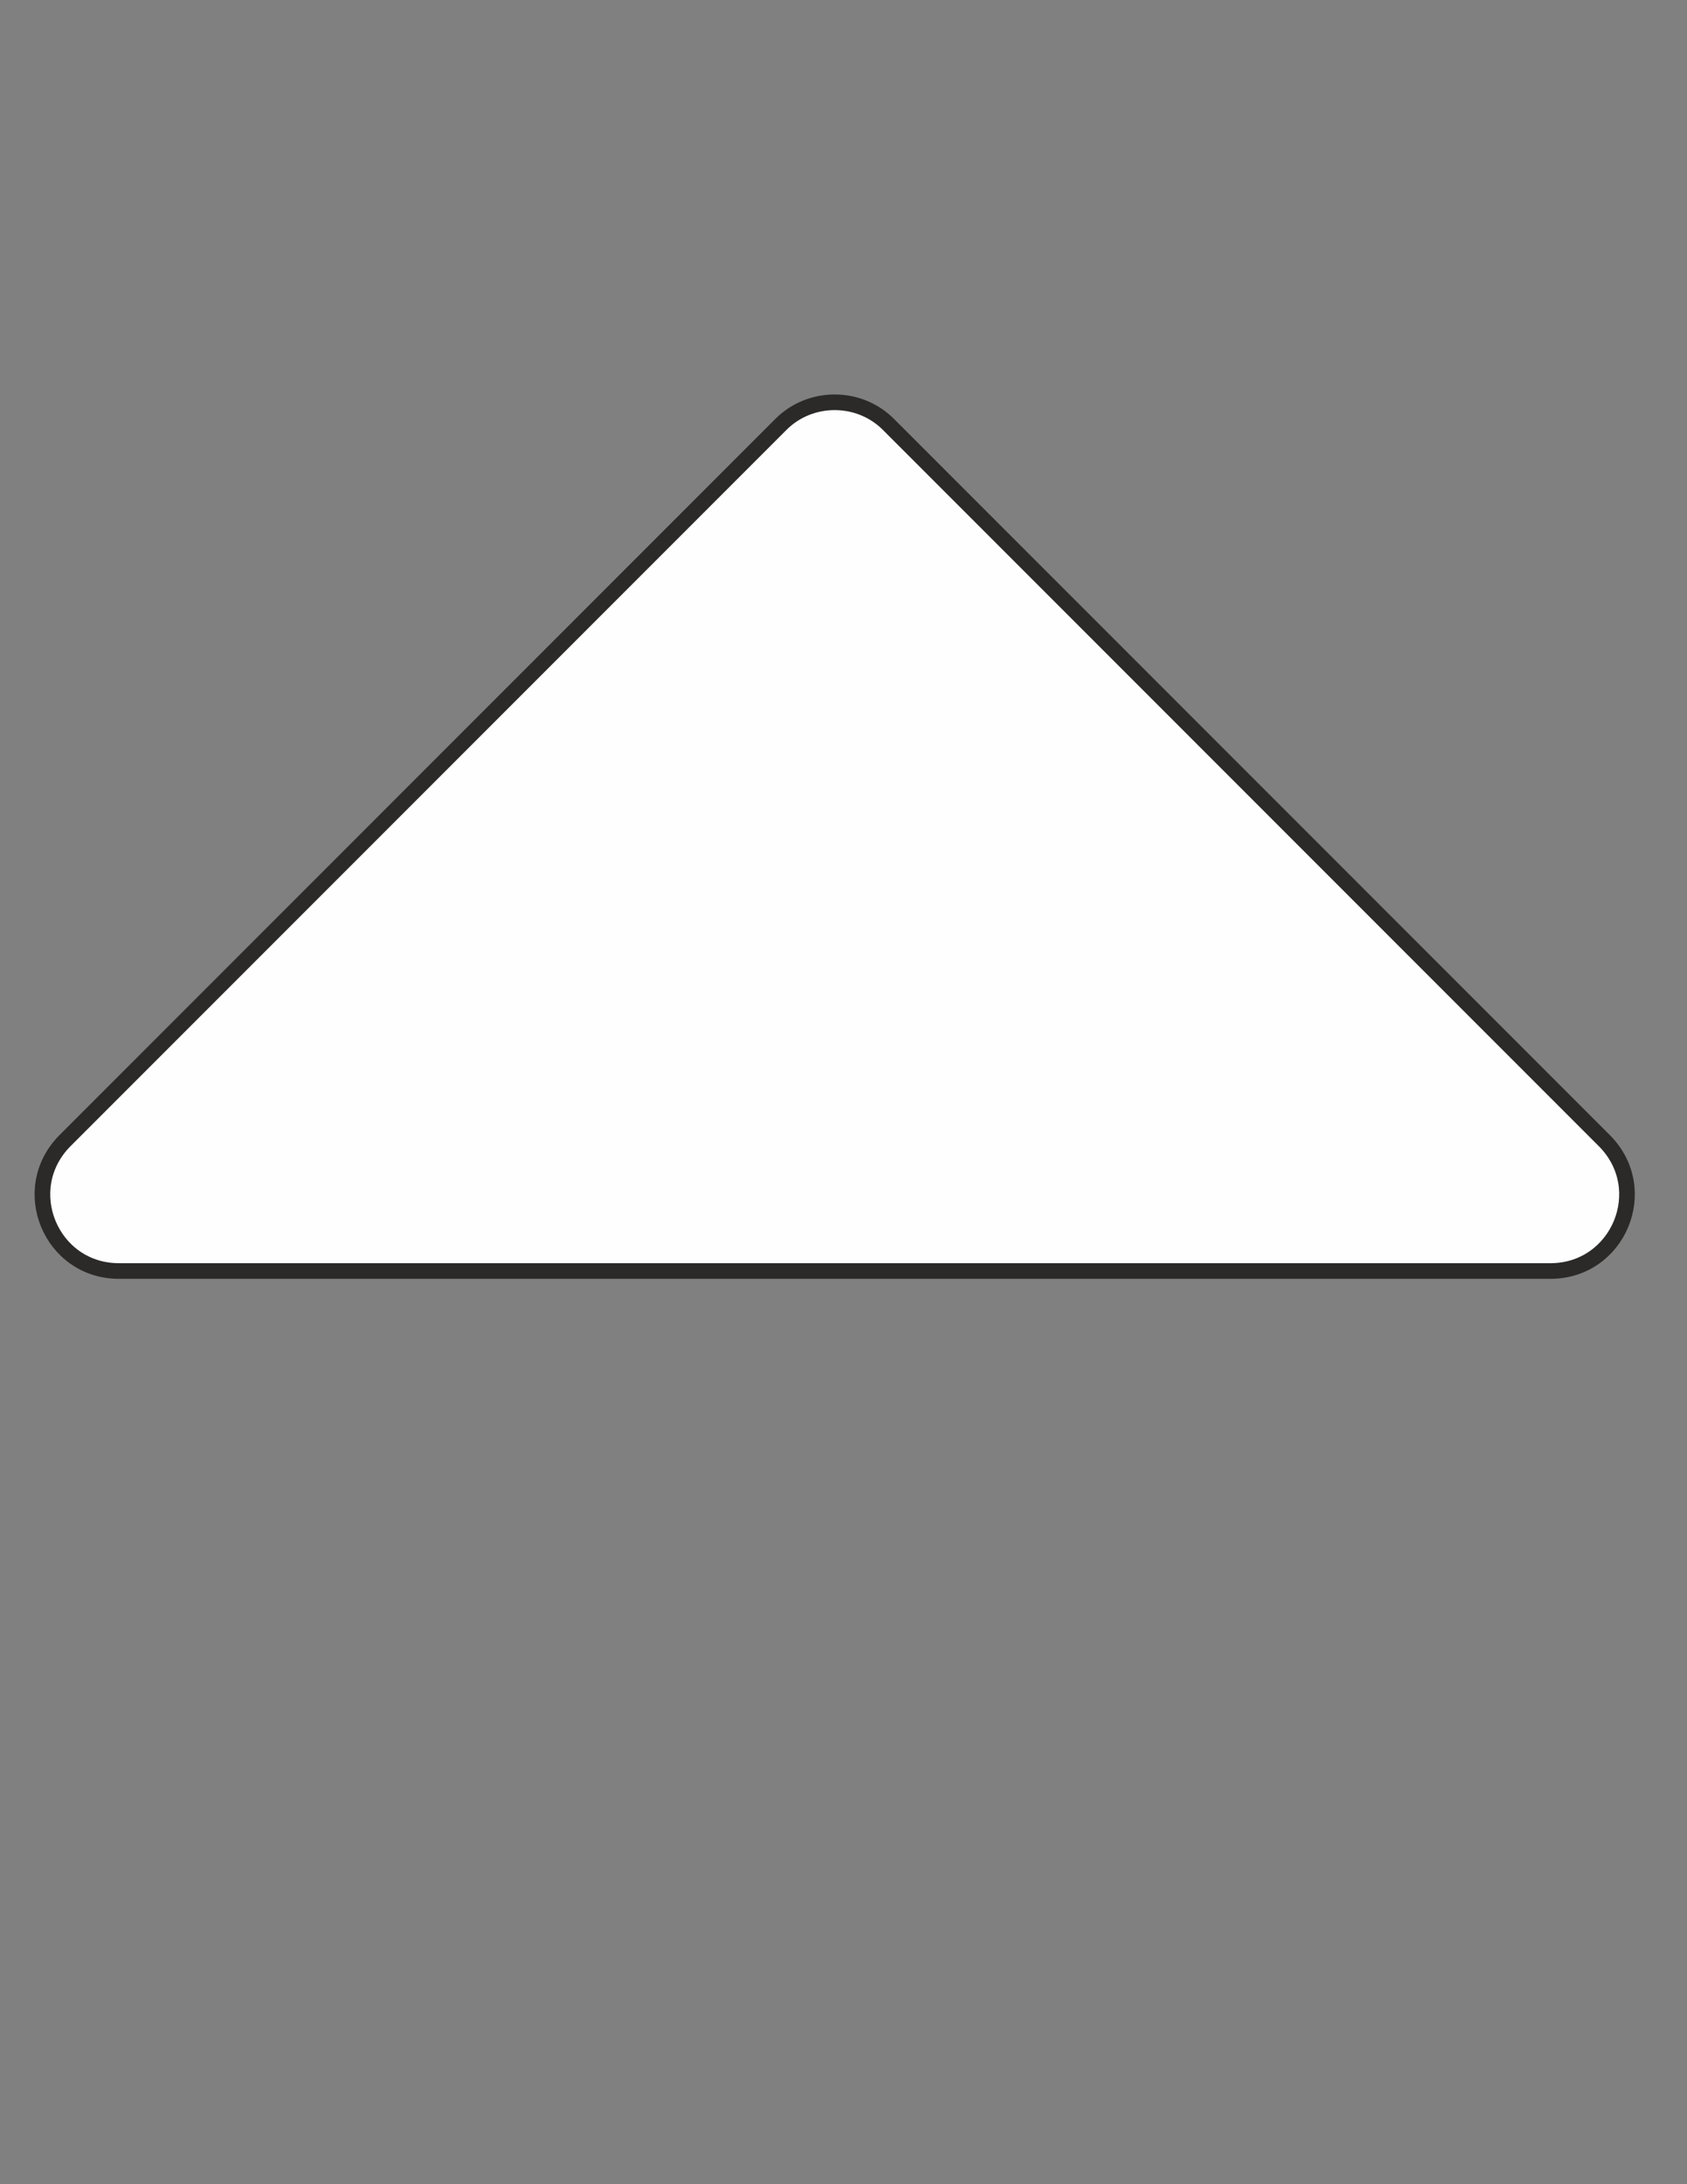 <?xml version="1.0" encoding="UTF-8"?>
<!DOCTYPE svg PUBLIC "-//W3C//DTD SVG 1.1//EN" "http://www.w3.org/Graphics/SVG/1.1/DTD/svg11.dtd">
<!-- Creator: CorelDRAW X7 -->
<svg xmlns="http://www.w3.org/2000/svg" xml:space="preserve" width="8.5in" height="11in" version="1.1" style="shape-rendering:geometricPrecision; text-rendering:geometricPrecision; image-rendering:optimizeQuality; fill-rule:evenodd; clip-rule:evenodd"
viewBox="0 0 8500 11000"
 xmlns:xlink="http://www.w3.org/1999/xlink">
 <rect x="0" y="0" width="8500" height="11000" fill="#808080" stroke="none"/>
 <defs>
  <style type="text/css">
   <![CDATA[
    .str0 {stroke:#2B2A29;stroke-width:78.74}
    .fil0 {fill:#FEFEFE}
   ]]>
  </style>
 </defs>
 <g id="Слой_x0020_1">
  <g id="_2561665603040">
   <path class="fil0 str0" d="M328 5744c-244,245 -71,657 271,657l7213 0c342,0 516,-412 271,-657l-3607 -3607c-148,-148 -393,-148 -541,0l-3607 3607z"/>
  </g>
  <g id="_2561665601376">
  </g>
  <g id="_2561665600288">
  </g>
  <g id="_2561665599648">
  </g>
  <g id="_2561665599904">
  </g>
  <g id="_2561665600096">
  </g>
  <g id="_2561665599392">
  </g>
  <g id="_2561665598112">
  </g>
  <g id="_2561665599040">
  </g>
  <g id="_2561665595744">
  </g>
  <g id="_2561665595136">
  </g>
  <g id="_2561665595104">
  </g>
  <g id="_2561665594528">
  </g>
  <g id="_2561665594432">
  </g>
  <g id="_2561665591264">
  </g>
  <g id="_2561665592192">
  </g>
 </g>
</svg>

